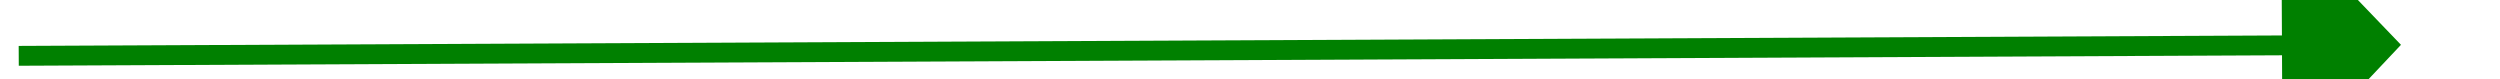 ﻿<?xml version="1.0" encoding="utf-8"?>
<svg version="1.1" xmlns:xlink="http://www.w3.org/1999/xlink" width="126px" height="4px" preserveAspectRatio="xMinYMid meet" viewBox="210 5227  126 2" xmlns="http://www.w3.org/2000/svg">
  <g transform="matrix(-0.777 -0.629 0.629 -0.777 -2804.926 9462.724 )">
    <path d="M 93 0  L 3.872 72.836  " stroke-width="1" stroke="#008000" fill="none" transform="matrix(1 0 0 1 227 5190 )" />
    <path d="M 0.659 67.325  L 0 76  L 8.633 77.082  L 0.659 67.325  Z " fill-rule="nonzero" fill="#008000" stroke="none" transform="matrix(1 0 0 1 227 5190 )" />
  </g>
</svg>